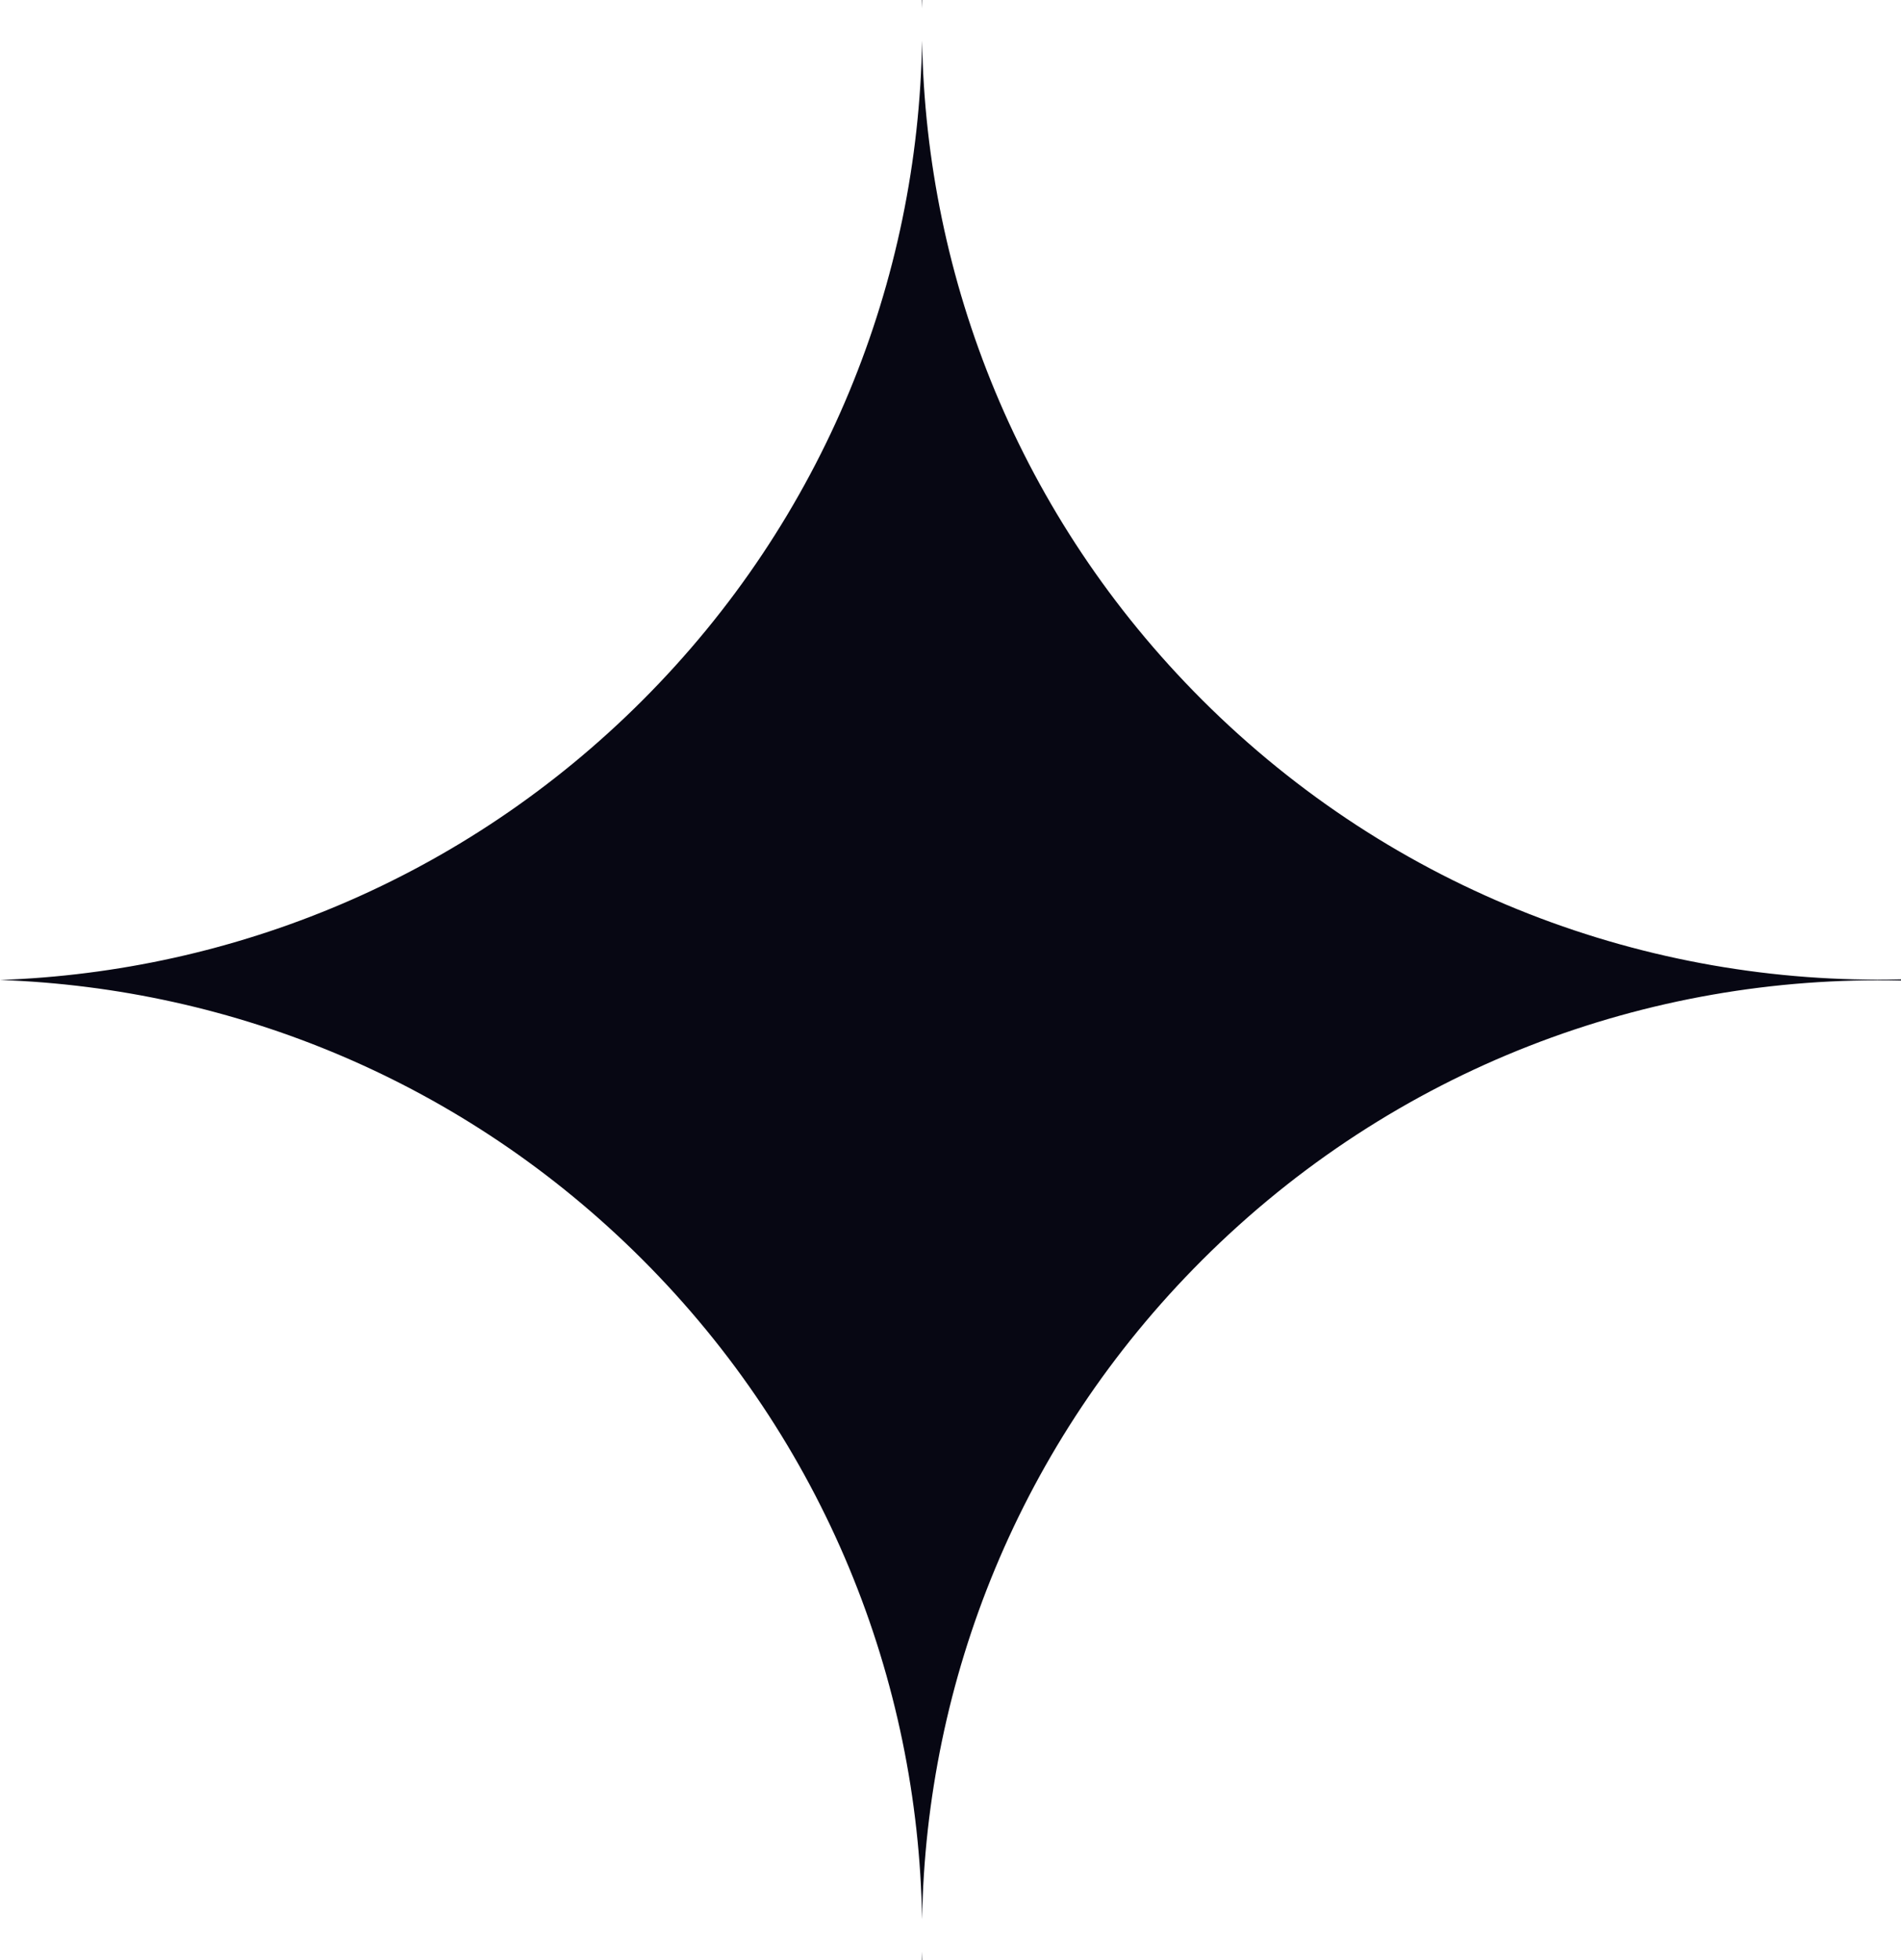 <svg width="100%" viewBox="0 0 65 67" fill="none" xmlns="http://www.w3.org/2000/svg">
<path fill-rule="evenodd" clip-rule="evenodd" d="M31.522 67C31.526 67 31.53 67 31.534 67C31.531 66.905 31.529 66.81 31.528 66.715C31.526 66.81 31.524 66.905 31.522 67ZM65 33.52C65 33.514 65 33.507 65 33.5C65 33.493 65 33.486 65 33.48C56.374 33.684 47.682 30.498 41.1 23.921C34.86 17.686 31.67 9.559 31.528 1.389C31.395 9.57 28.204 17.71 21.957 23.952C15.868 30.036 7.976 33.218 0 33.5C7.976 33.782 15.868 36.964 21.957 43.048C28.204 49.29 31.395 57.43 31.528 65.611C31.67 57.441 34.86 49.314 41.1 43.079C47.682 36.502 56.374 33.316 65 33.52ZM31.534 2.22248e-05C31.53 1.58748e-05 31.526 6.34994e-06 31.522 0C31.524 0.095 31.526 0.19 31.528 0.285C31.529 0.19 31.531 0.095 31.534 2.22248e-05Z" fill="#070713"/>
</svg>
